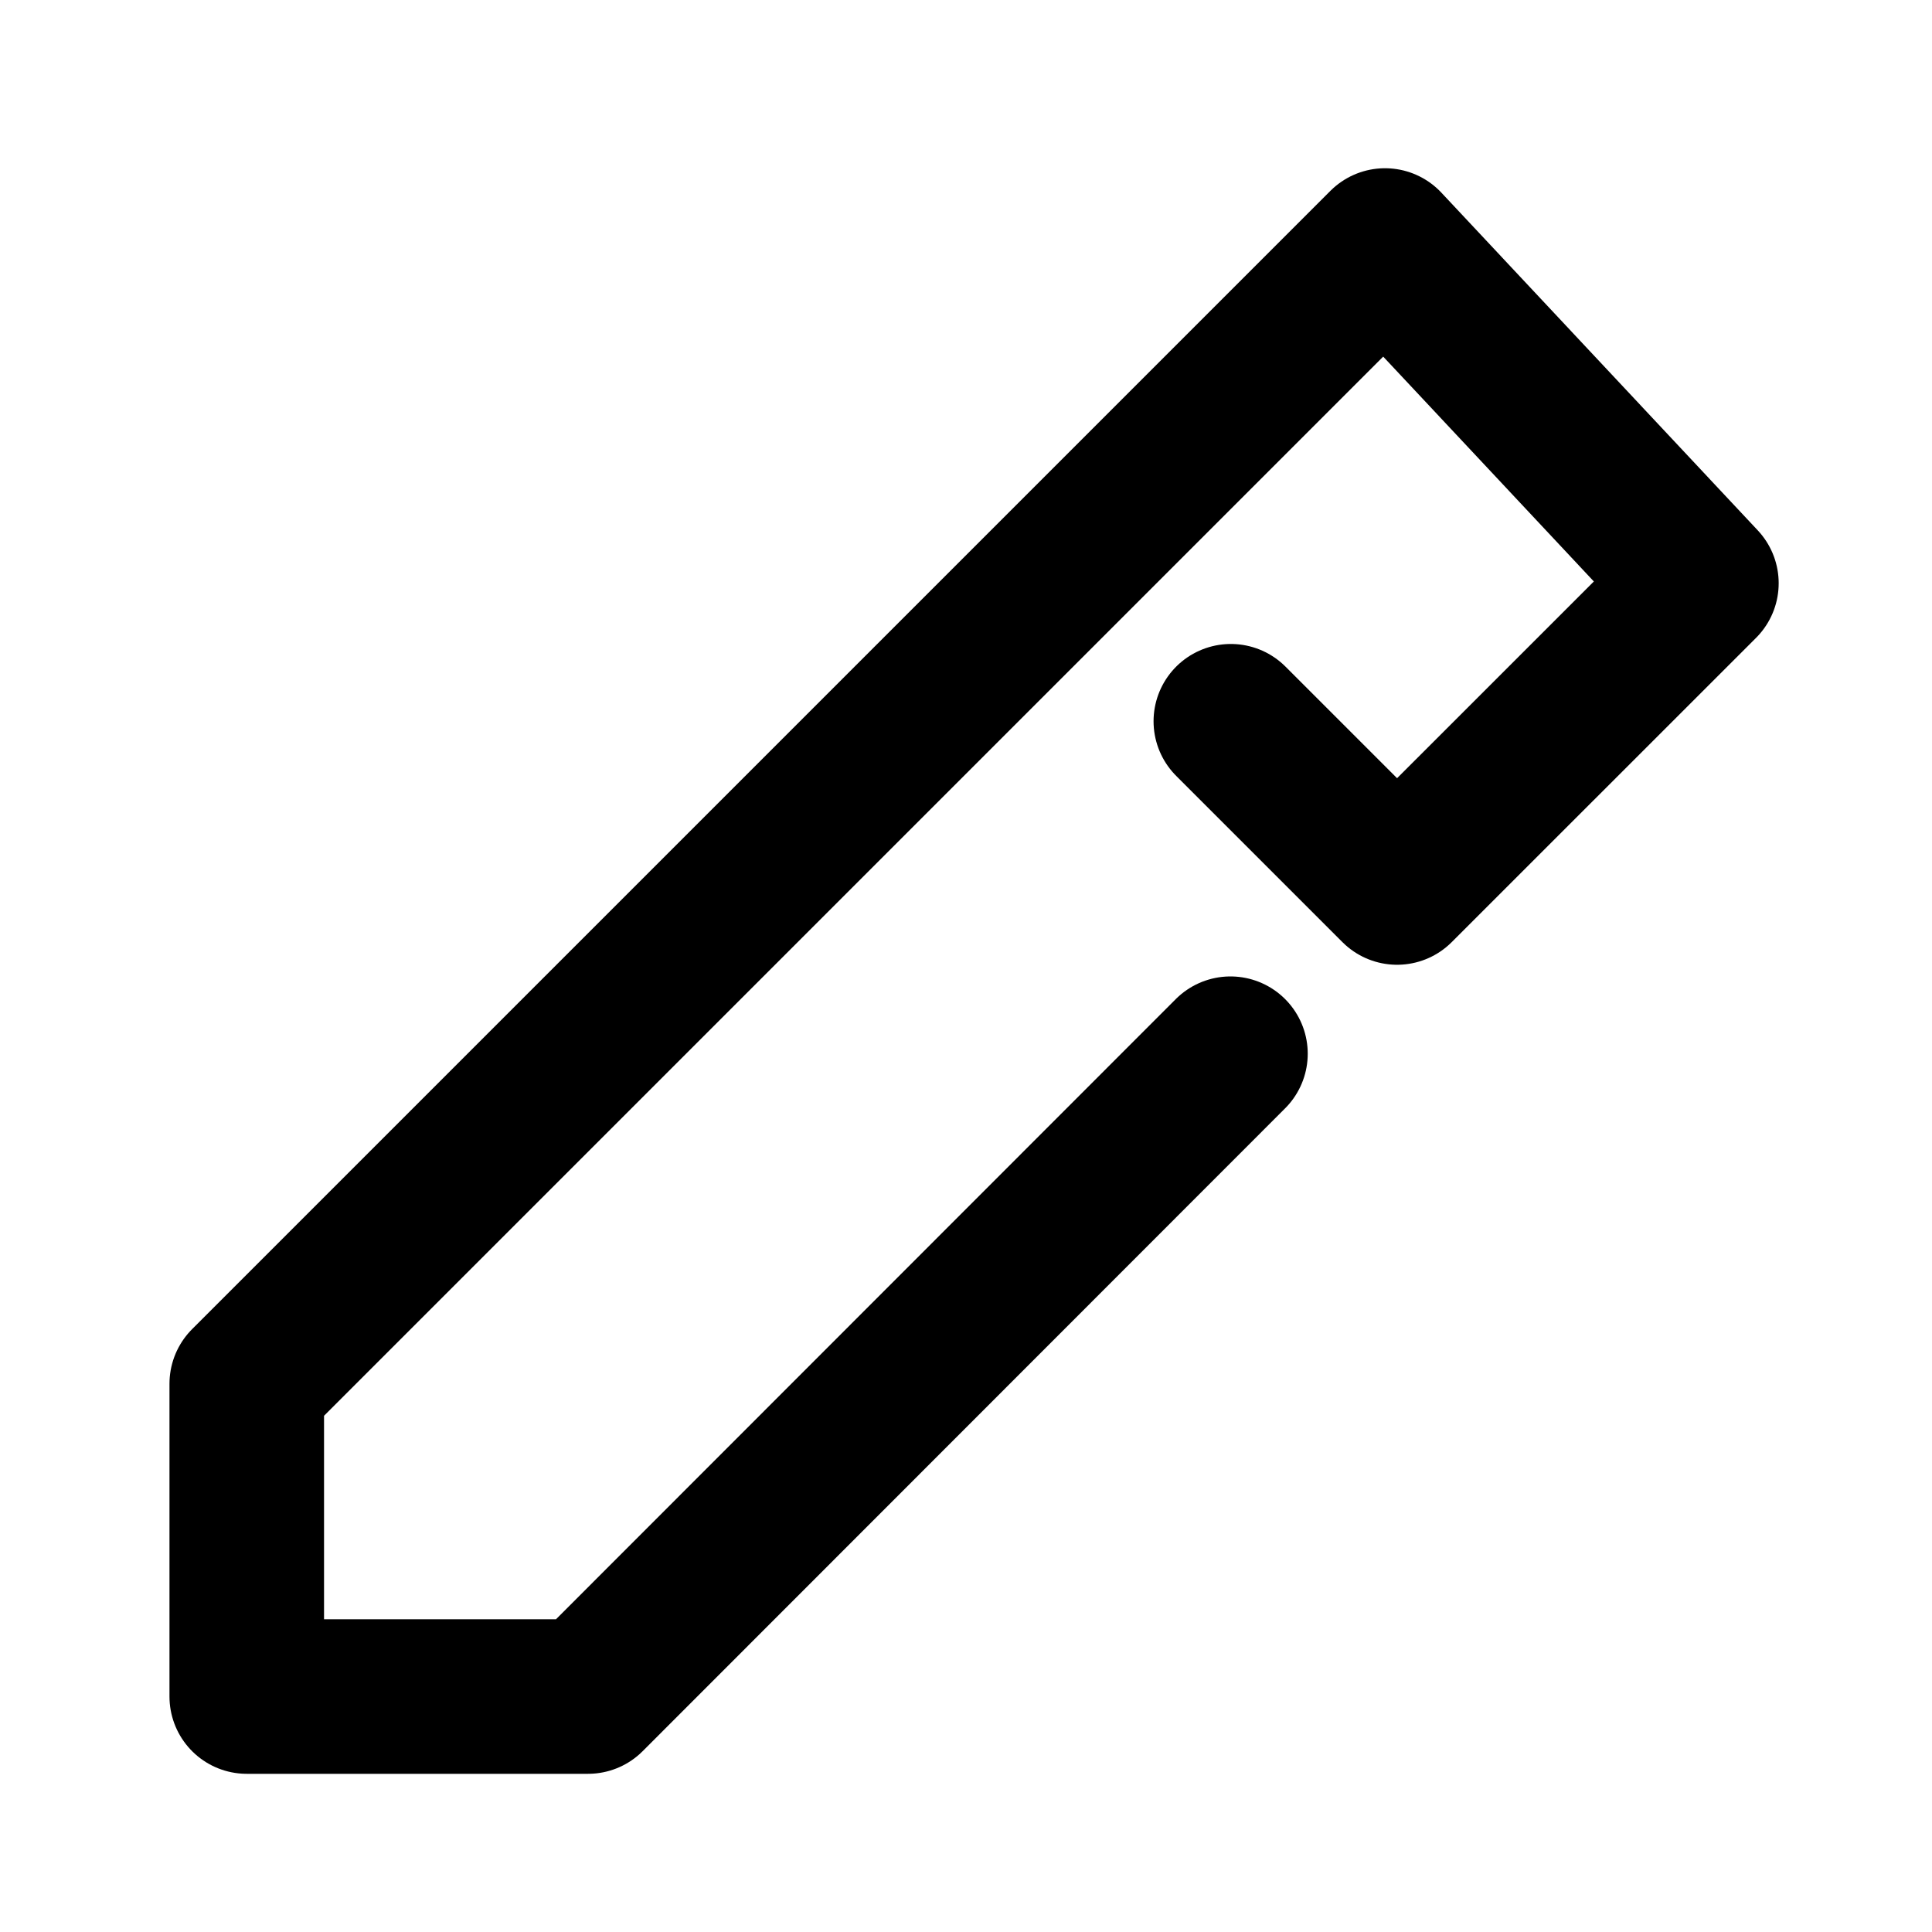 <svg width="25" height="25" viewBox="0 0 25 25" fill="none" xmlns="http://www.w3.org/2000/svg">
<g clip-path="url(#clip0_3_25)">
<path d="M15.922 13.635L7.609 21.953H3.193V17.906L17.922 3.177L22.016 7.547L18.078 11.484L15.927 9.333" stroke="black" stroke-width="2" stroke-linecap="round" stroke-linejoin="round"/>
</g>
<defs>
<clipPath id="clip0_3_25">
<rect width="25" height="25" fill="white"/>
</clipPath>
</defs>
</svg>
